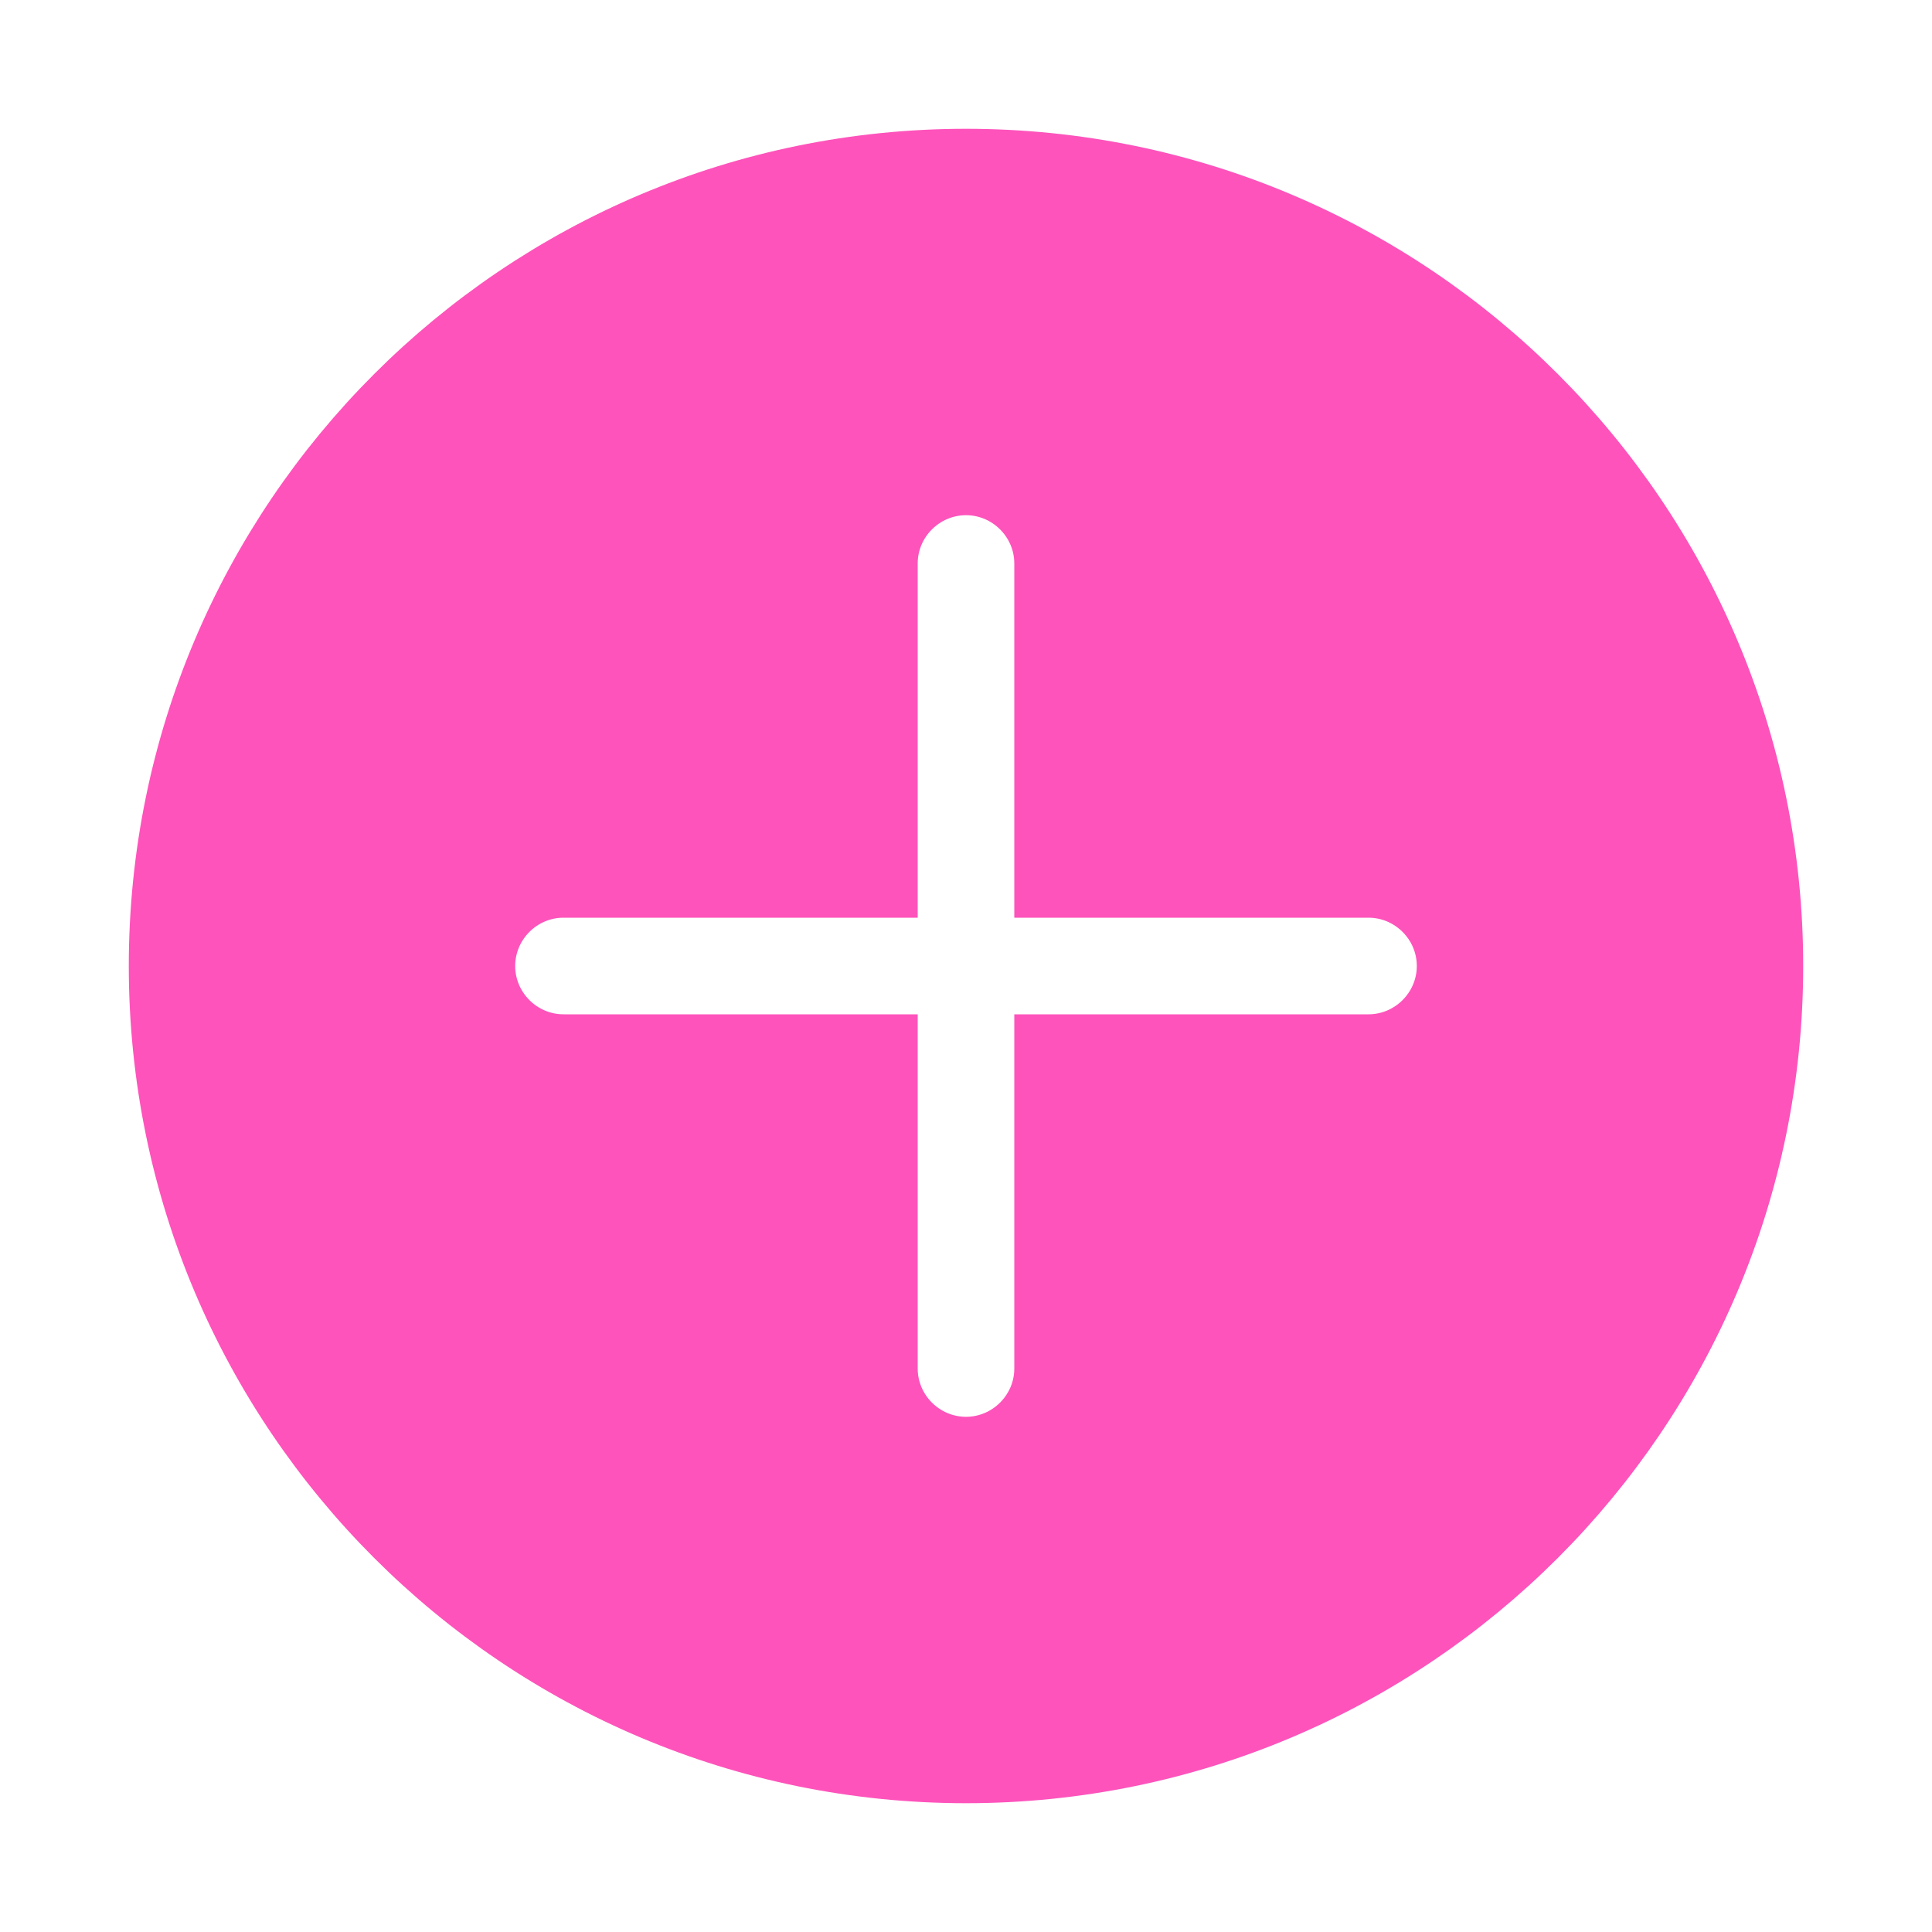 <svg width="24" height="24" viewBox="0 0 24 24" fill="none"
  xmlns="http://www.w3.org/2000/svg">
  <path d="M12 2C6.48 2 2 6.48 2 12C2 17.52 6.48 22 12 22C17.52 22 22 17.52 22 12C22 6.48 17.52 2 12 2ZM17 13H13V17C13 17.55 12.55 18 12 18C11.45 18 11 17.55 11 17V13H7C6.45 13 6 12.55 6 12C6 11.45 6.45 11 7 11H11V7C11 6.45 11.45 6 12 6C12.55 6 13 6.45 13 7V11H17C17.55 11 18 11.45 18 12C18 12.55 17.55 13 17 13Z" fill="#FE53BB" stroke="#FFFFFF" stroke-width="0.5" stroke-opacity="0.5"/>
  <path d="M12 2C6.48 2 2 6.48 2 12C2 17.52 6.48 22 12 22C17.52 22 22 17.52 22 12C22 6.48 17.52 2 12 2ZM17 13H13V17C13 17.55 12.55 18 12 18C11.45 18 11 17.55 11 17V13H7C6.45 13 6 12.55 6 12C6 11.45 6.45 11 7 11H11V7C11 6.45 11.45 6 12 6C12.55 6 13 6.45 13 7V11H17C17.55 11 18 11.45 18 12C18 12.55 17.55 13 17 13Z" fill="#FE53BB" stroke="#FE53BB" stroke-width="0.8"/>
  <g filter="url(#glow-add)">
    <path d="M12 2C6.48 2 2 6.48 2 12C2 17.52 6.48 22 12 22C17.52 22 22 17.52 22 12C22 6.48 17.52 2 12 2ZM17 13H13V17C13 17.55 12.55 18 12 18C11.45 18 11 17.55 11 17V13H7C6.45 13 6 12.55 6 12C6 11.45 6.45 11 7 11H11V7C11 6.45 11.45 6 12 6C12.55 6 13 6.45 13 7V11H17C17.55 11 18 11.45 18 12C18 12.55 17.55 13 17 13Z" fill="#FE53BB" stroke="#FE53BB" stroke-width="0.7"/>
  </g>
  <defs>
    <filter id="glow-add" x="-1" y="-1" width="26" height="26" filterUnits="userSpaceOnUse">
      <feGaussianBlur in="SourceGraphic" stdDeviation="0.5"/>
      <feColorMatrix type="matrix" values="0 0 0 0 0.996  0 0 0 0 0.325  0 0 0 0 0.733  0 0 0 1.2 0"/>
    </filter>
  </defs>
</svg>
